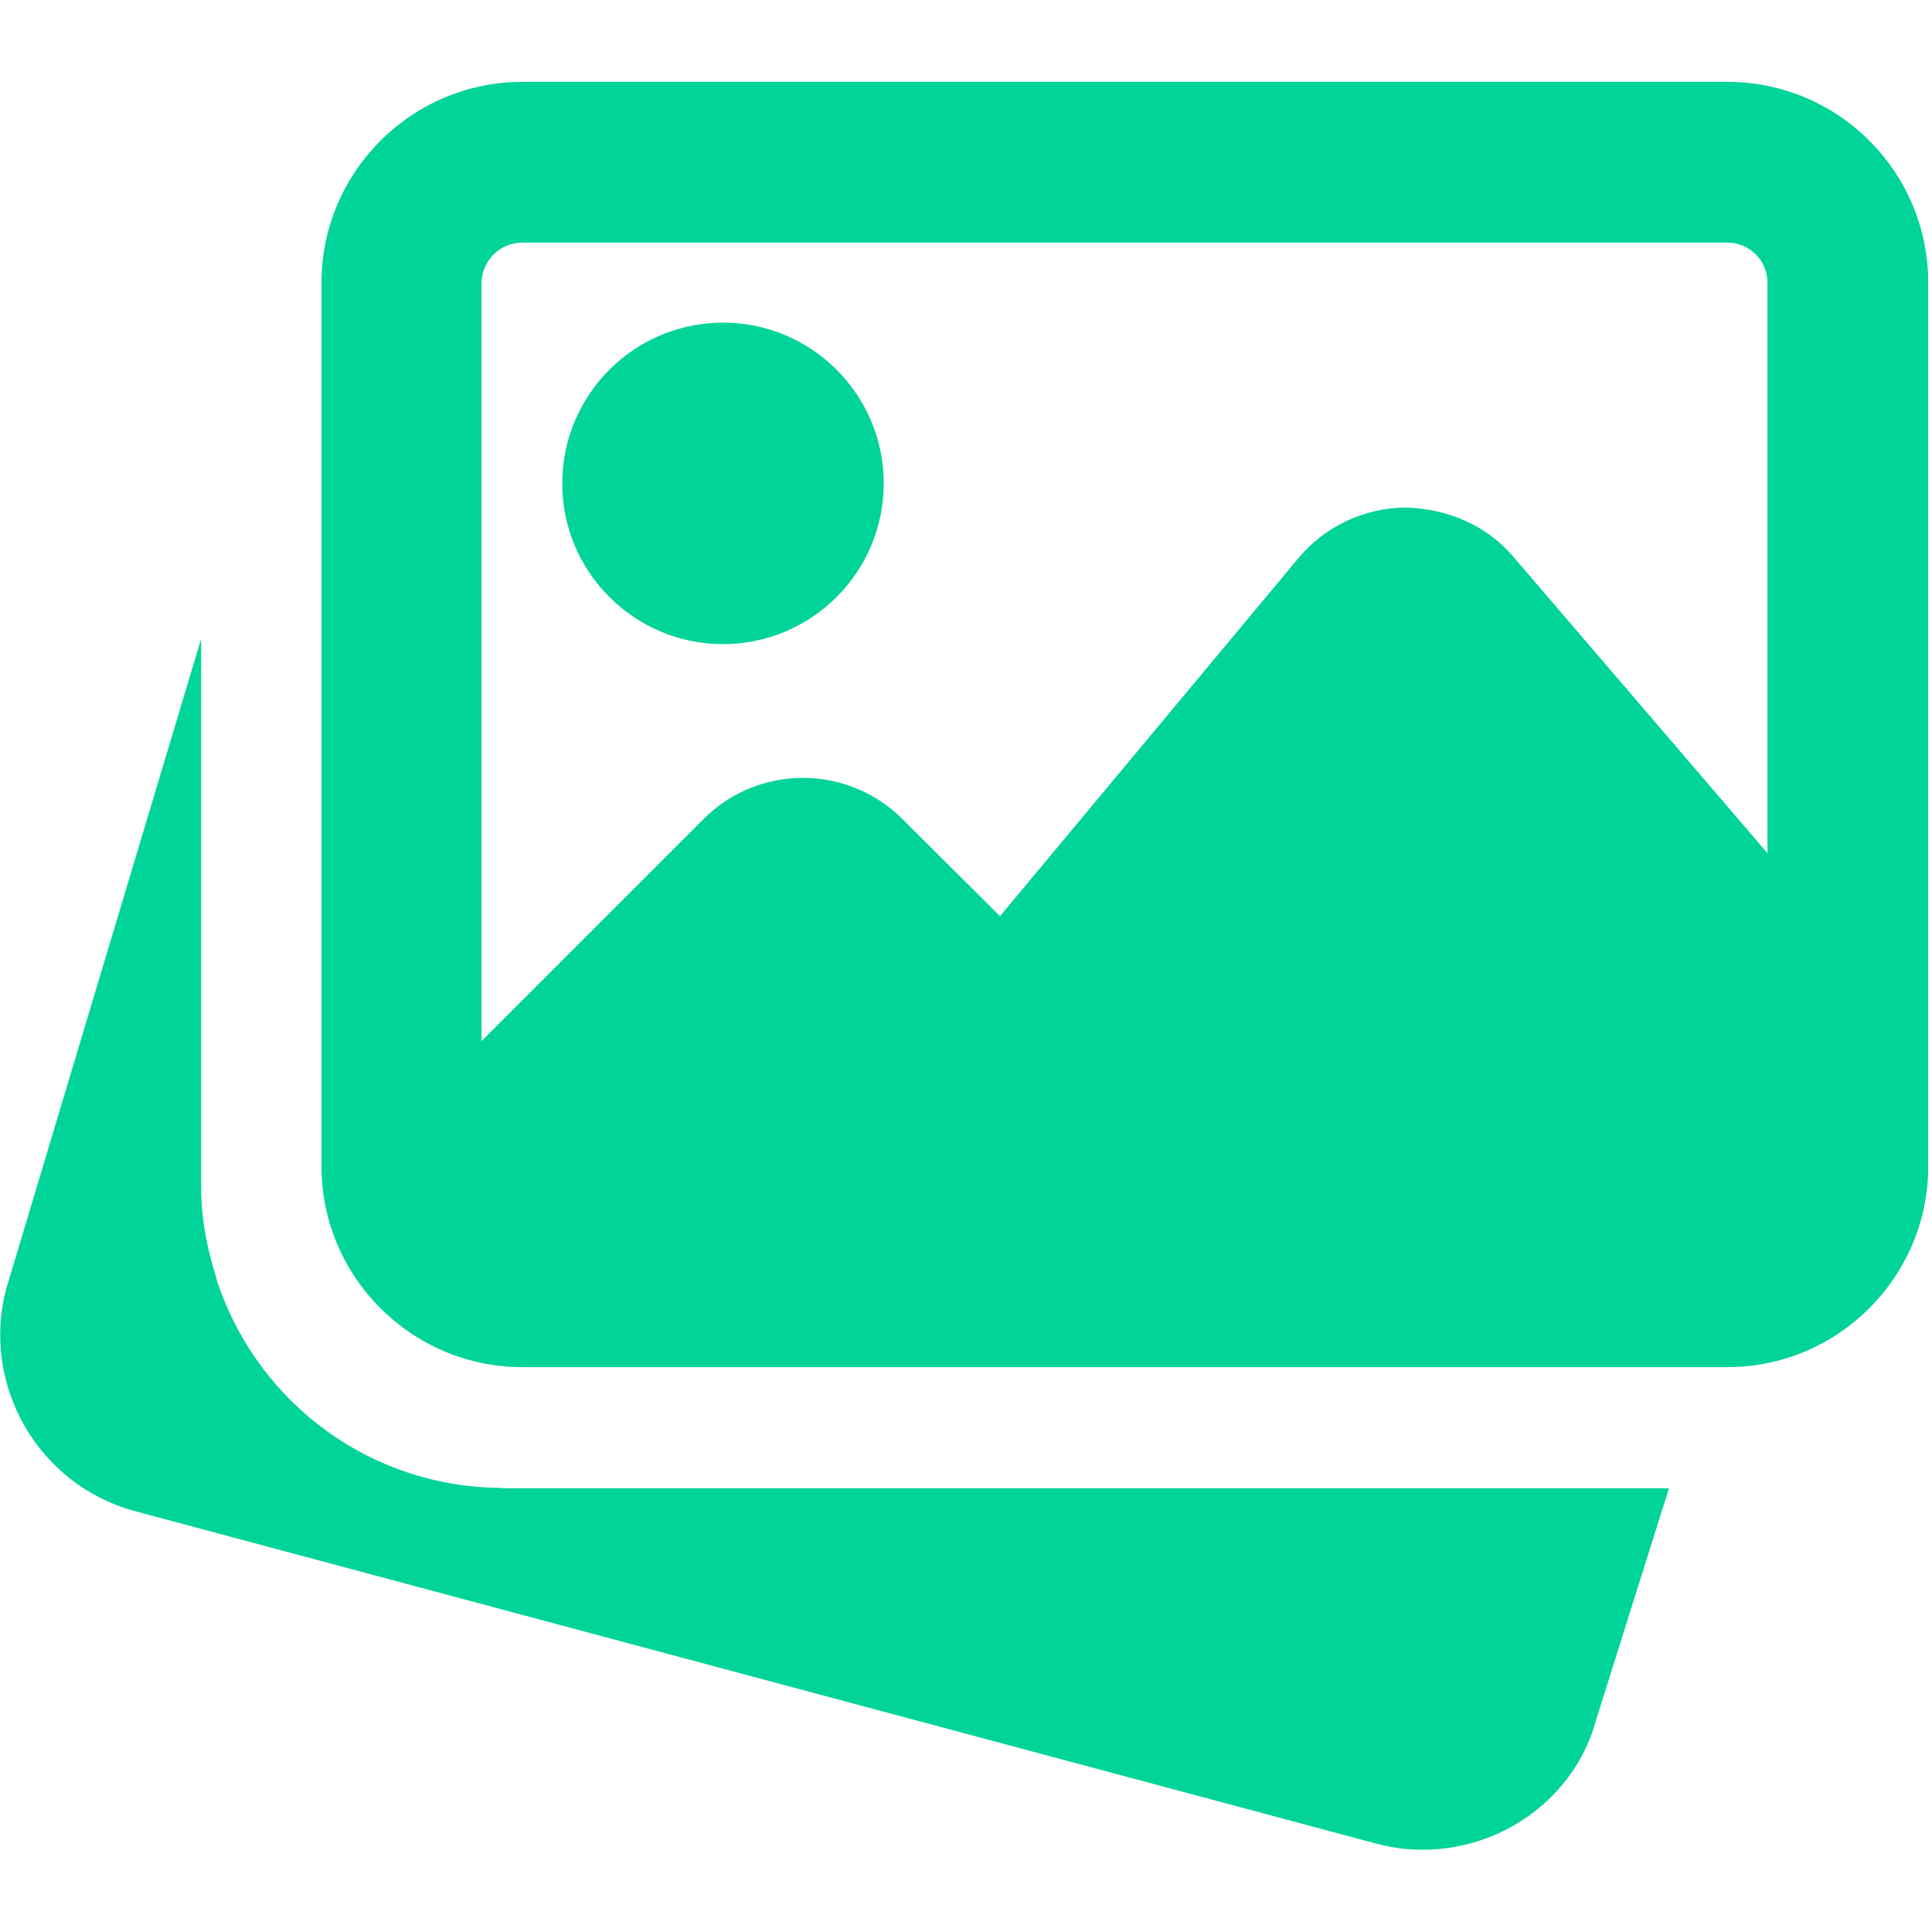 <?xml version="1.0" encoding="utf-8"?>
<!-- Generator: Adobe Illustrator 22.0.1, SVG Export Plug-In . SVG Version: 6.00 Build 0)  -->
<svg fill="#00d498" version="1.1" id="Capa_1" xmlns="http://www.w3.org/2000/svg" xmlns:xlink="http://www.w3.org/1999/xlink" x="0px" y="0px"
	 viewBox="0 0 512 512" style="enable-background:new 0 0 512 512;" xml:space="preserve">
<g>
	<path d="M133.1,394.3c-34.1,0-64.4-21.8-75.4-54.3l-0.7-2.4c-2.6-8.6-3.7-15.8-3.7-23.1V169.3L1.6,341.7
		c-6.6,25.4,8.5,51.7,33.9,58.7l329.3,88.2c4.1,1.1,8.2,1.6,12.3,1.6c21.2,0,40.6-14.1,46-34.8l19.2-61H133.1V394.3z"/>
	<path d="M191.6,170.7c23.5,0,42.6-19.1,42.6-42.6s-19.1-42.6-42.6-42.6S149,104.6,149,128.1S168.1,170.7,191.6,170.7z"/>
	<path d="M457.8,21.7H138.4c-29.3,0-53.2,23.9-53.2,53.2v234.2c0,29.3,23.9,53.2,53.2,53.2h319.4c29.3,0,53.2-23.9,53.2-53.2V74.9
		C511,45.6,487.2,21.7,457.8,21.7z M138.4,64.3h319.4c5.9,0,10.6,4.8,10.6,10.6v151.2l-67.3-78.5c-7.1-8.4-17.5-12.8-28.6-13.1
		c-11,0.1-21.4,5-28.4,13.4L265,242.8l-25.8-25.7c-14.6-14.6-38.3-14.6-52.8,0l-58.8,58.8v-201C127.8,69,132.5,64.3,138.4,64.3z"/>
</g>
</svg>
